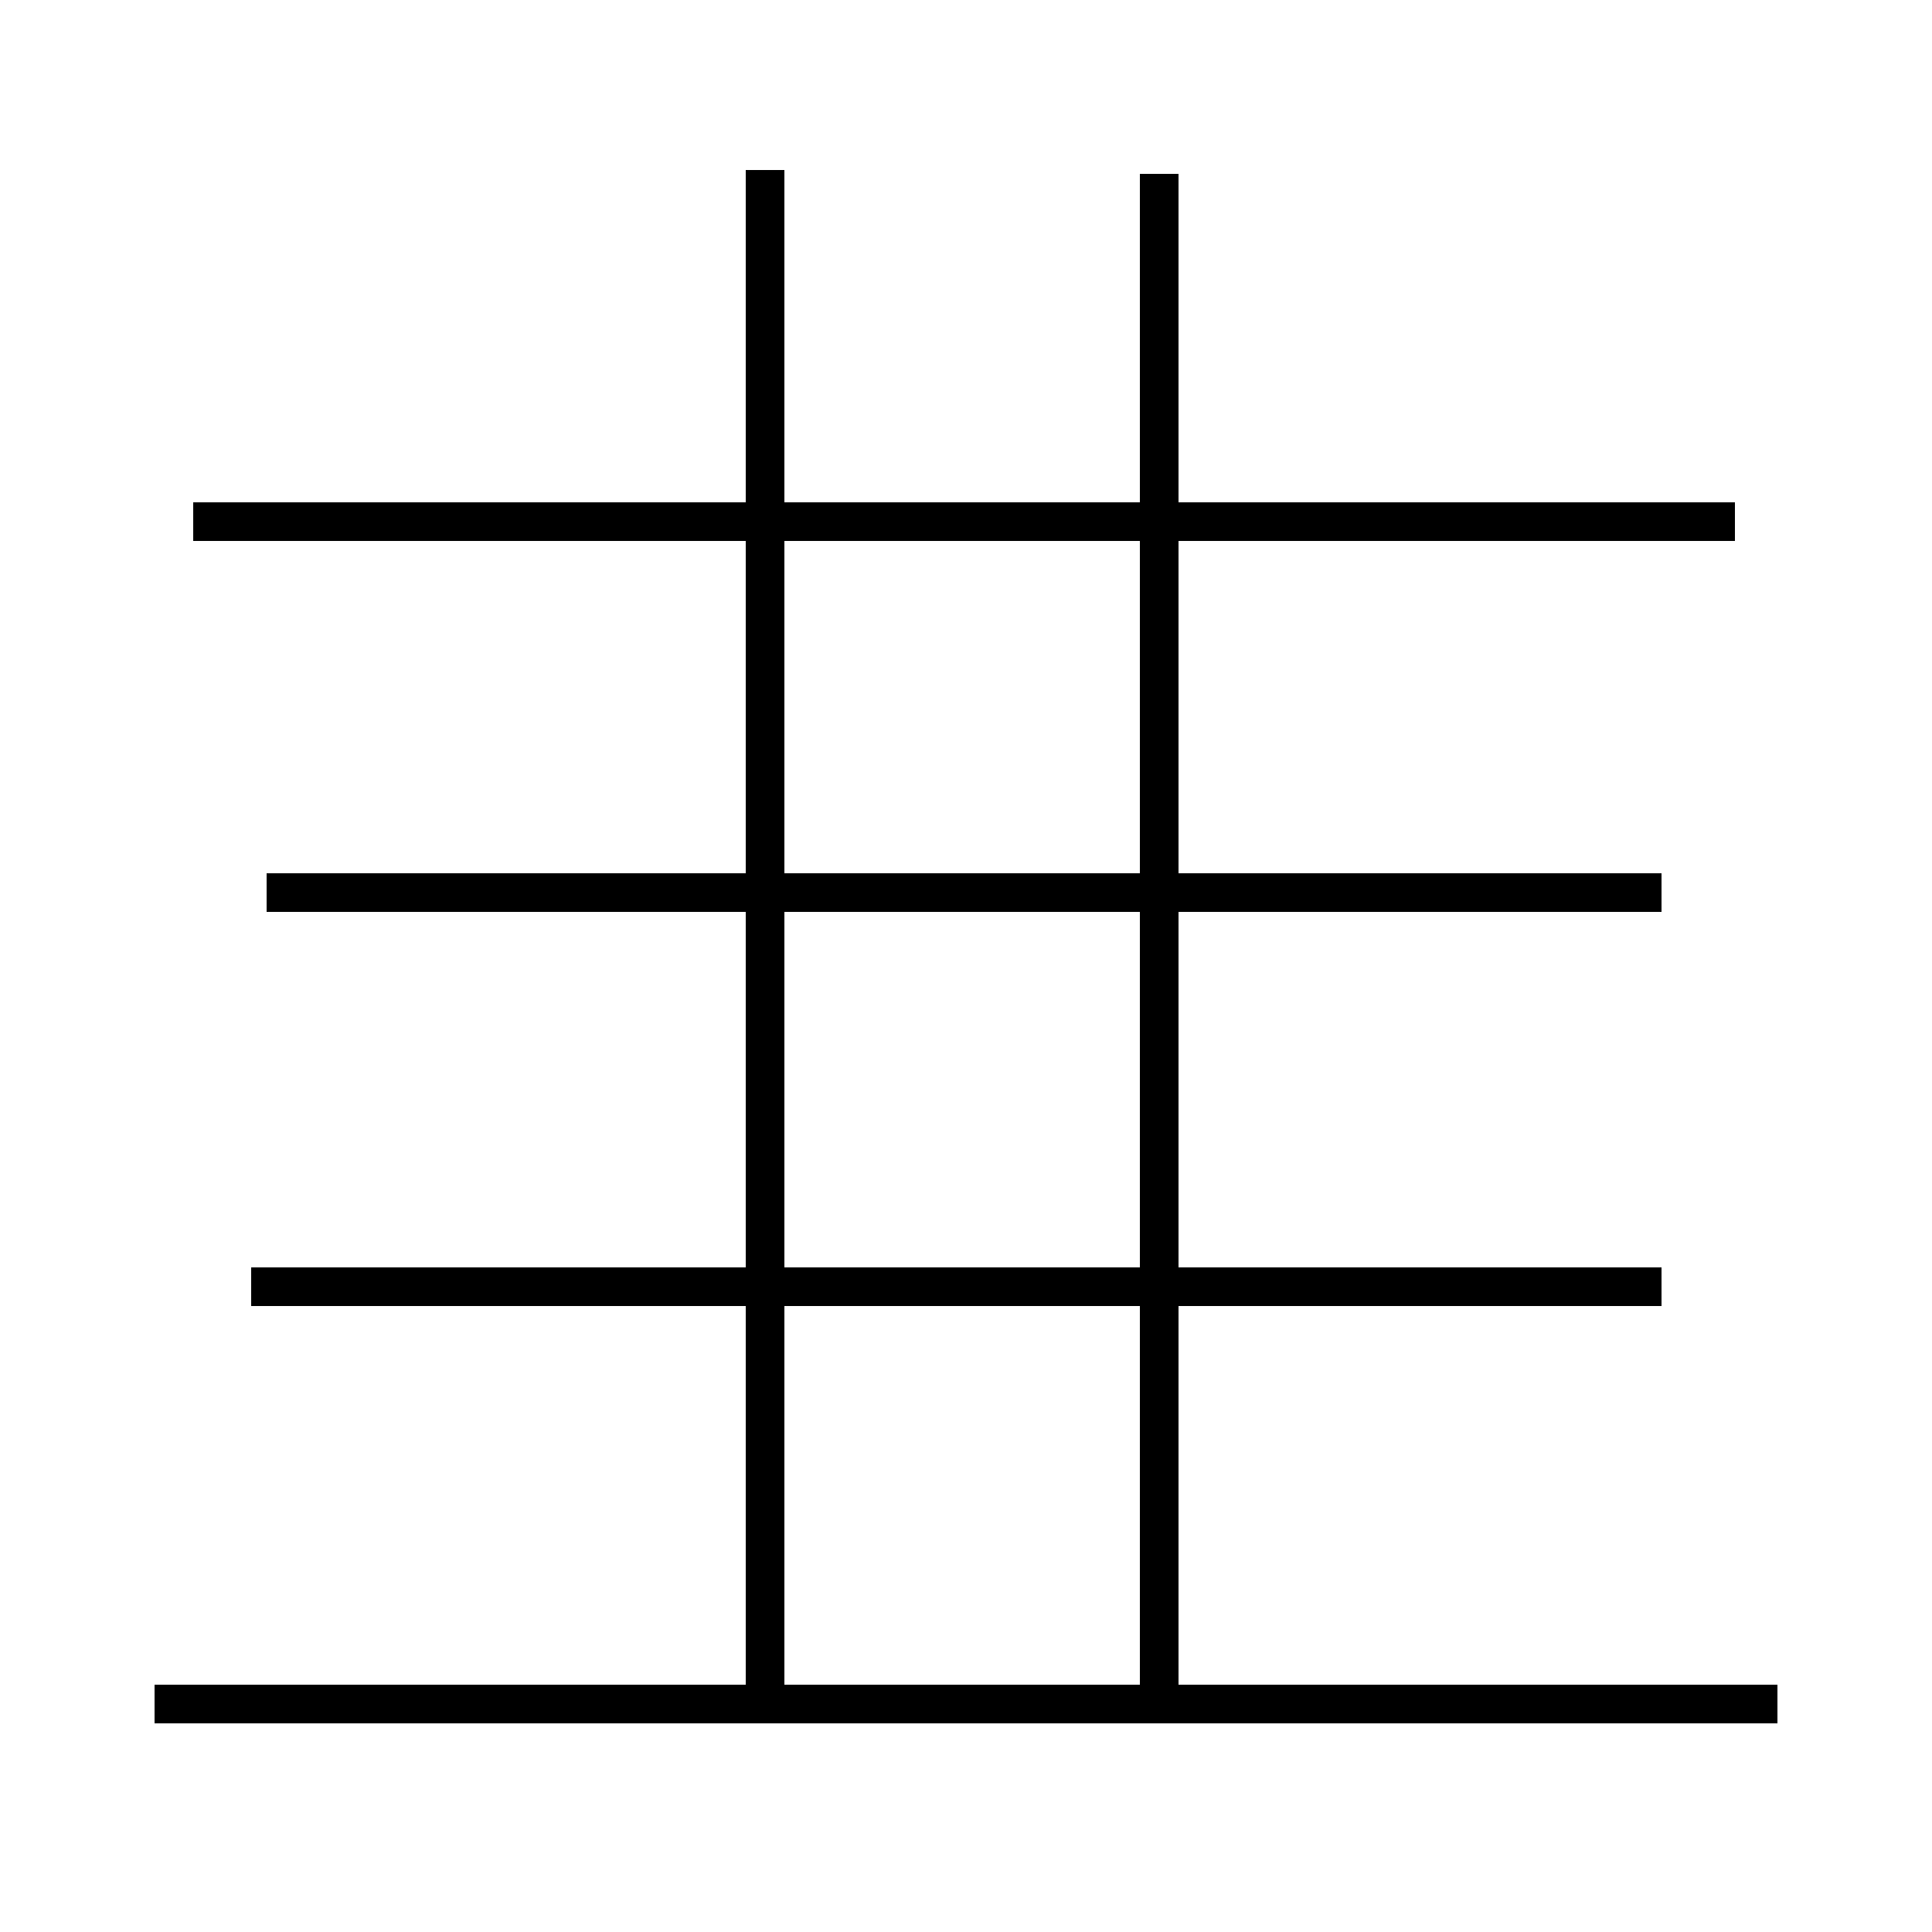 <?xml version='1.0' encoding='utf8'?>
<svg viewBox="0.0 -44.0 50.0 50.0" version="1.1" xmlns="http://www.w3.org/2000/svg">
<rect x="0.0" y="-44.0" width="50.0" height="50.0" fill="#808080" stroke="none"/>
<rect x="-1000" y="-1000" width="2000" height="2000" stroke="white" fill="white"/>
<g style="fill:none; stroke:#000000;  stroke-width:1">
<path d="M 46.0 -0.1 L 4.0 -0.1 M 44.9 30.5 L 5.0 30.5 M 43.0 20.9 L 6.9 20.9 M 43.0 10.7 L 6.5 10.7 M 19.8 39.6 L 19.8 -0.1 M 30.0 0.1 L 30.0 39.5 " transform="scale(1, -1)" />
</g>
</svg>